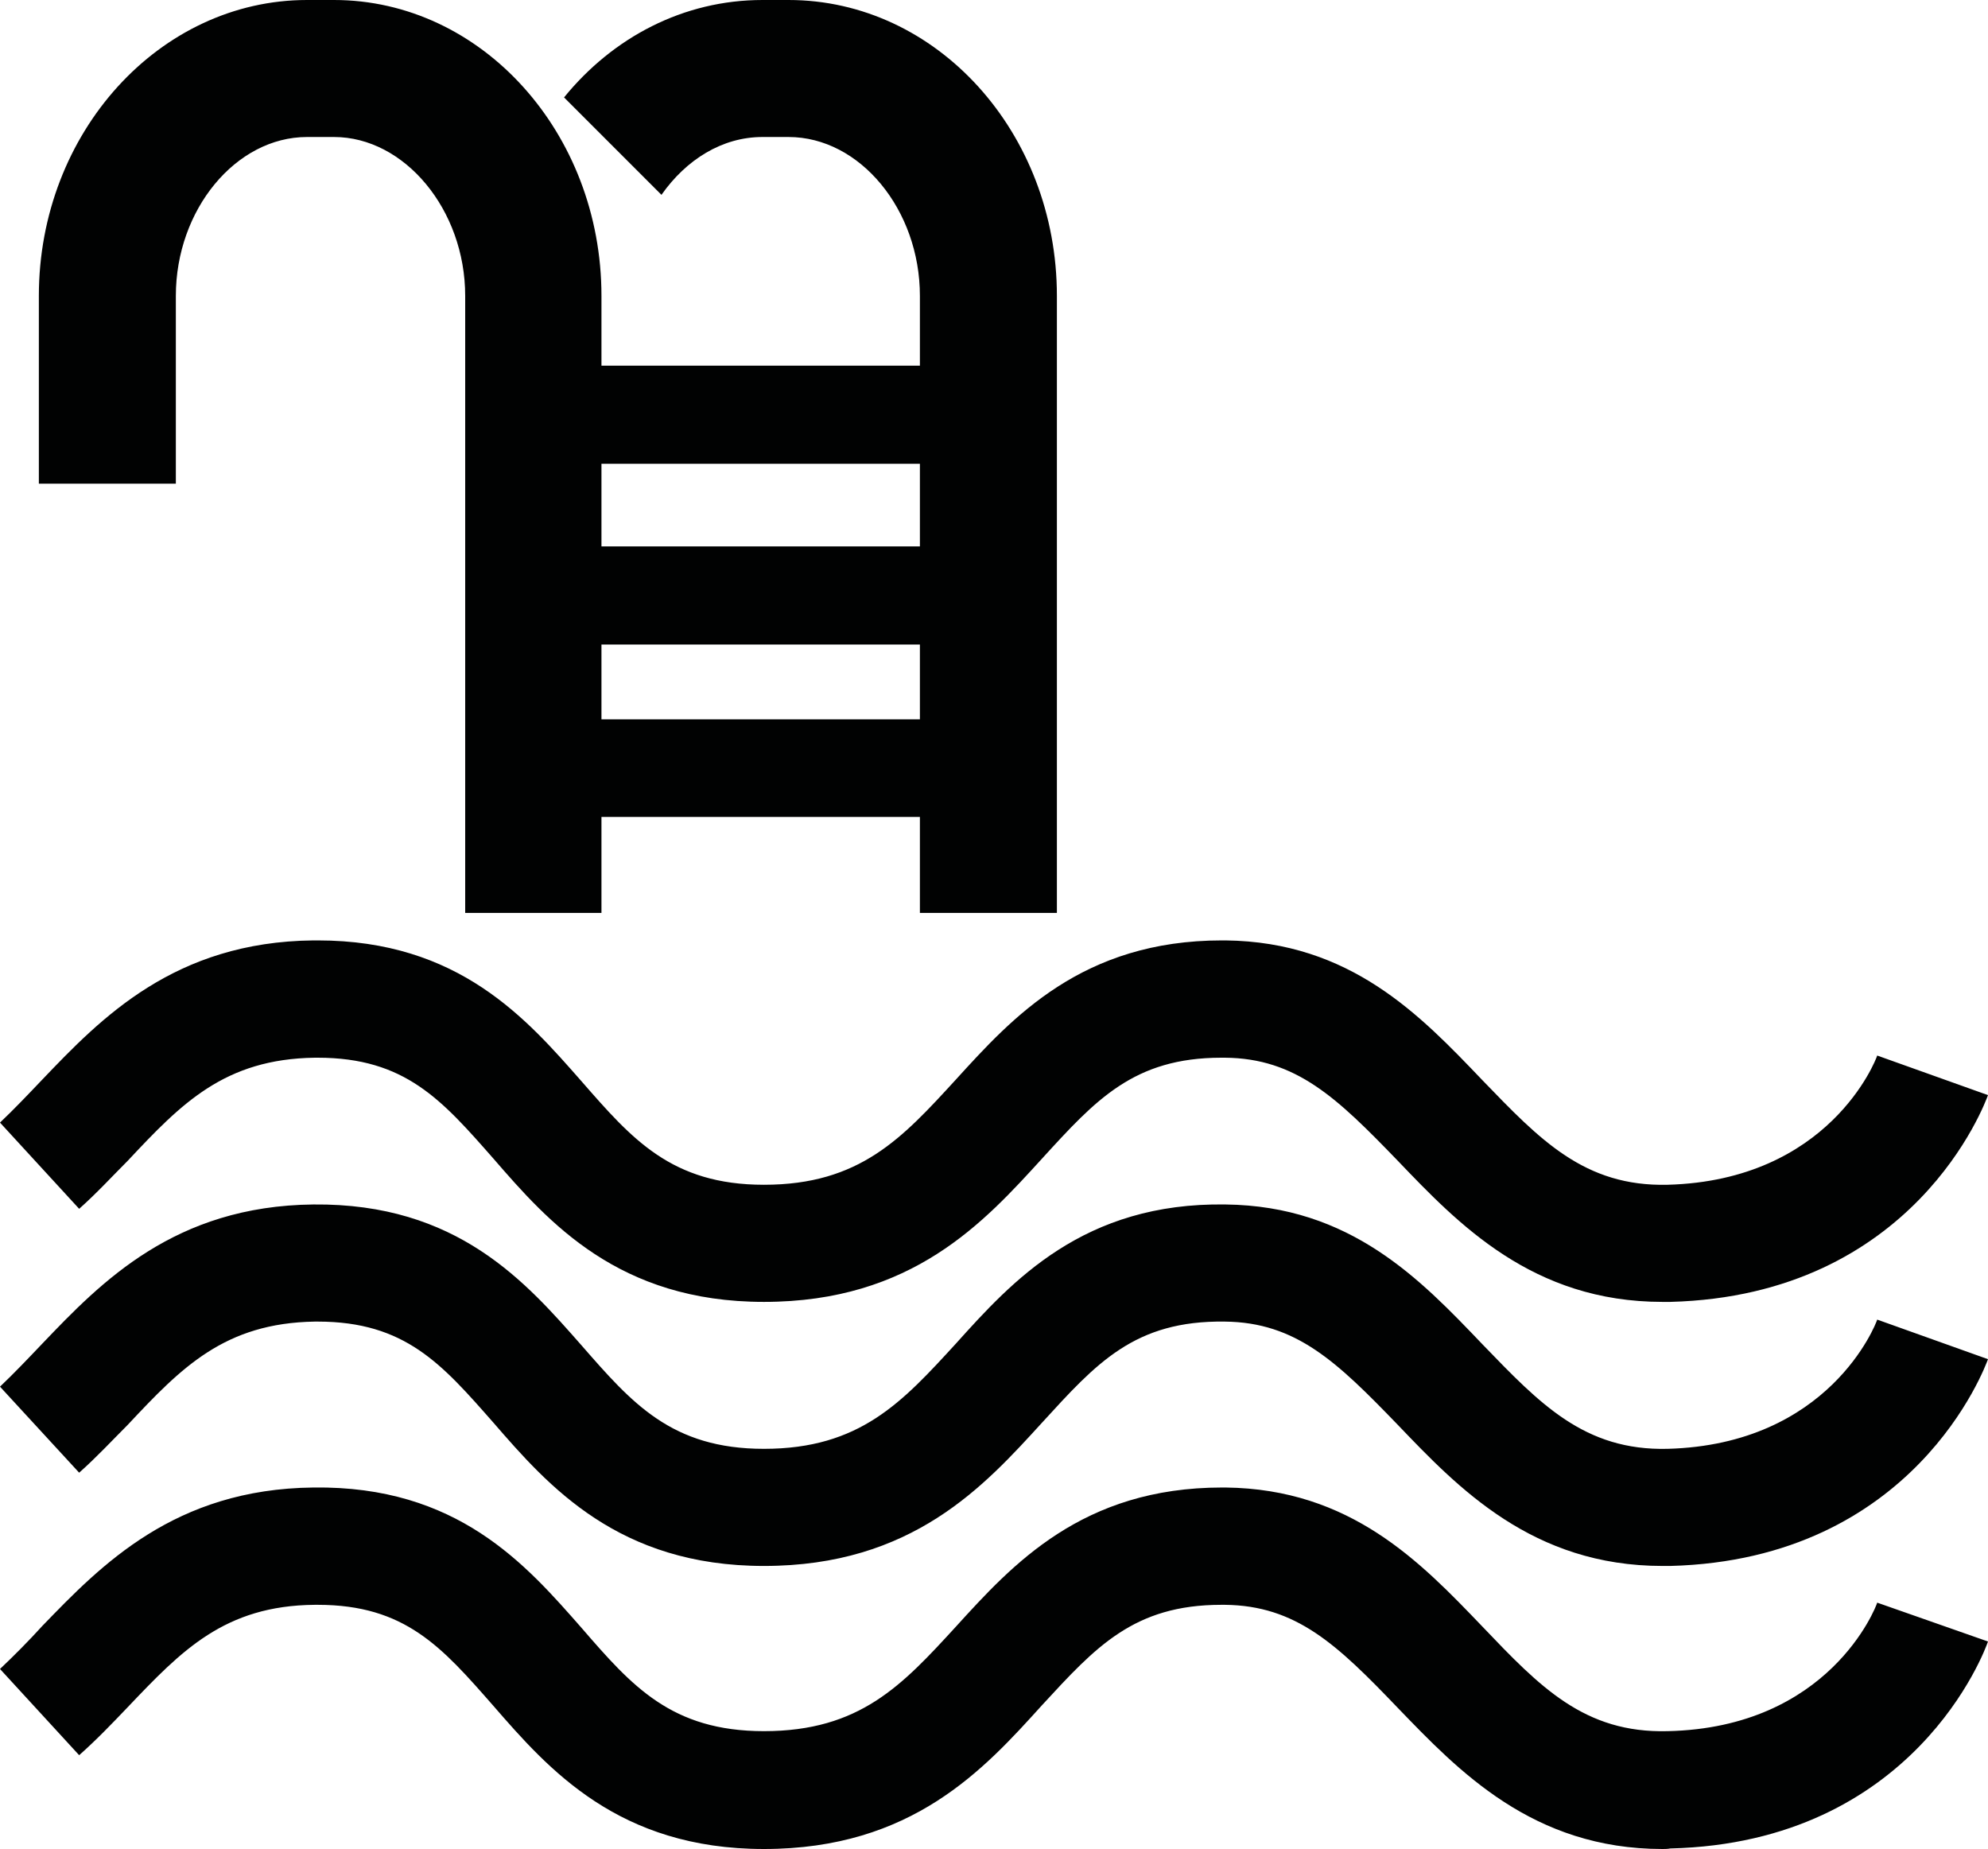 <?xml version="1.0" encoding="UTF-8"?>
<svg xmlns="http://www.w3.org/2000/svg" xmlns:xlink="http://www.w3.org/1999/xlink" width="11" height="10.229" viewBox="0 0 11 10.229">
<path fill-rule="nonzero" fill="rgb(0.392%, 0.784%, 0.784%)" fill-opacity="1" d="M 4.363 0 L 4.219 0 C 3.781 0 3.391 0.207 3.121 0.539 L 3.66 1.078 C 3.797 0.883 3.996 0.758 4.219 0.758 L 4.363 0.758 C 4.758 0.758 5.09 1.16 5.09 1.637 L 5.09 2.023 L 3.328 2.023 L 3.328 1.637 C 3.328 0.734 2.664 0 1.848 0 L 1.699 0 C 0.883 0 0.215 0.734 0.215 1.637 L 0.215 2.676 L 0.973 2.676 L 0.973 1.637 C 0.973 1.16 1.305 0.758 1.699 0.758 L 1.848 0.758 C 2.238 0.758 2.574 1.16 2.574 1.637 L 2.574 5.051 L 3.328 5.051 L 3.328 4.52 L 5.09 4.52 L 5.09 5.051 L 5.848 5.051 L 5.848 1.637 C 5.848 0.734 5.184 0 4.363 0 Z M 5.09 2.566 L 5.09 3.023 L 3.328 3.023 L 3.328 2.566 Z M 3.328 3.98 L 3.328 3.566 L 5.09 3.566 L 5.09 3.98 Z M 3.328 3.98 "/>
<path fill-rule="nonzero" fill="rgb(0.392%, 0.784%, 0.784%)" fill-opacity="1" d="M 9.199 7.203 C 8.48 7.203 8.07 6.773 7.734 6.422 C 7.398 6.074 7.172 5.855 6.777 5.852 C 6.77 5.852 6.766 5.852 6.758 5.852 C 6.273 5.852 6.062 6.086 5.766 6.41 C 5.445 6.762 5.047 7.203 4.227 7.203 C 3.422 7.203 3.035 6.762 2.73 6.41 C 2.445 6.086 2.242 5.852 1.758 5.852 C 1.754 5.852 1.746 5.852 1.742 5.852 C 1.242 5.859 1.004 6.105 0.707 6.422 C 0.621 6.508 0.535 6.602 0.438 6.688 L 0 6.211 C 0.078 6.137 0.156 6.055 0.234 5.973 C 0.559 5.633 0.965 5.211 1.734 5.203 C 1.742 5.203 1.75 5.203 1.758 5.203 C 2.539 5.203 2.914 5.637 3.219 5.984 C 3.496 6.301 3.715 6.555 4.227 6.555 C 4.758 6.555 4.992 6.297 5.289 5.973 C 5.602 5.629 5.988 5.203 6.762 5.203 C 6.766 5.203 6.773 5.203 6.781 5.203 C 7.473 5.211 7.859 5.617 8.203 5.977 C 8.52 6.305 8.766 6.566 9.227 6.555 C 10.121 6.531 10.379 5.867 10.387 5.84 L 11 6.059 C 10.984 6.102 10.594 7.168 9.242 7.203 C 9.227 7.203 9.211 7.203 9.199 7.203 Z M 9.199 7.203 "/>
<path fill-rule="nonzero" fill="rgb(0.392%, 0.784%, 0.784%)" fill-opacity="1" d="M 9.199 8.664 C 8.48 8.664 8.07 8.234 7.734 7.883 C 7.398 7.535 7.172 7.316 6.777 7.312 C 6.277 7.305 6.066 7.543 5.766 7.871 C 5.445 8.223 5.047 8.664 4.227 8.664 C 3.422 8.664 3.035 8.223 2.73 7.871 C 2.445 7.547 2.242 7.312 1.758 7.312 C 1.754 7.312 1.746 7.312 1.742 7.312 C 1.242 7.32 1.004 7.566 0.707 7.883 C 0.621 7.969 0.535 8.062 0.438 8.148 L 0 7.672 C 0.078 7.598 0.156 7.516 0.234 7.434 C 0.559 7.094 0.965 6.672 1.734 6.664 C 2.531 6.656 2.91 7.094 3.219 7.445 C 3.496 7.762 3.715 8.016 4.227 8.016 C 4.758 8.016 4.992 7.758 5.289 7.434 C 5.602 7.086 5.996 6.652 6.781 6.664 C 7.473 6.672 7.859 7.078 8.203 7.438 C 8.52 7.766 8.766 8.027 9.227 8.016 C 10.121 7.992 10.379 7.328 10.387 7.301 L 11 7.52 C 10.984 7.562 10.594 8.629 9.242 8.664 C 9.227 8.664 9.211 8.664 9.199 8.664 Z M 9.199 8.664 "/>
<path fill-rule="nonzero" fill="rgb(0.392%, 0.784%, 0.784%)" fill-opacity="1" d="M 9.199 10.23 C 8.48 10.23 8.07 9.797 7.734 9.449 C 7.398 9.098 7.172 8.883 6.777 8.879 C 6.77 8.879 6.766 8.879 6.758 8.879 C 6.273 8.879 6.062 9.113 5.766 9.434 C 5.445 9.789 5.047 10.23 4.227 10.23 C 3.422 10.23 3.035 9.789 2.73 9.438 C 2.445 9.113 2.242 8.879 1.758 8.879 C 1.754 8.879 1.746 8.879 1.742 8.879 C 1.242 8.883 1.004 9.133 0.707 9.445 C 0.621 9.535 0.535 9.625 0.438 9.711 L 0 9.234 C 0.078 9.16 0.156 9.082 0.234 8.996 C 0.559 8.66 0.965 8.238 1.734 8.23 C 2.531 8.219 2.91 8.656 3.219 9.008 C 3.496 9.328 3.715 9.578 4.227 9.578 C 4.758 9.578 4.992 9.324 5.289 9 C 5.602 8.656 5.988 8.23 6.762 8.23 C 6.766 8.23 6.773 8.23 6.781 8.23 C 7.473 8.238 7.859 8.641 8.203 9 C 8.52 9.332 8.766 9.59 9.227 9.578 C 10.121 9.559 10.379 8.895 10.387 8.867 L 11 9.082 C 10.984 9.129 10.594 10.195 9.242 10.227 C 9.227 10.23 9.211 10.23 9.199 10.23 Z M 9.199 10.23 "/>
</svg>
